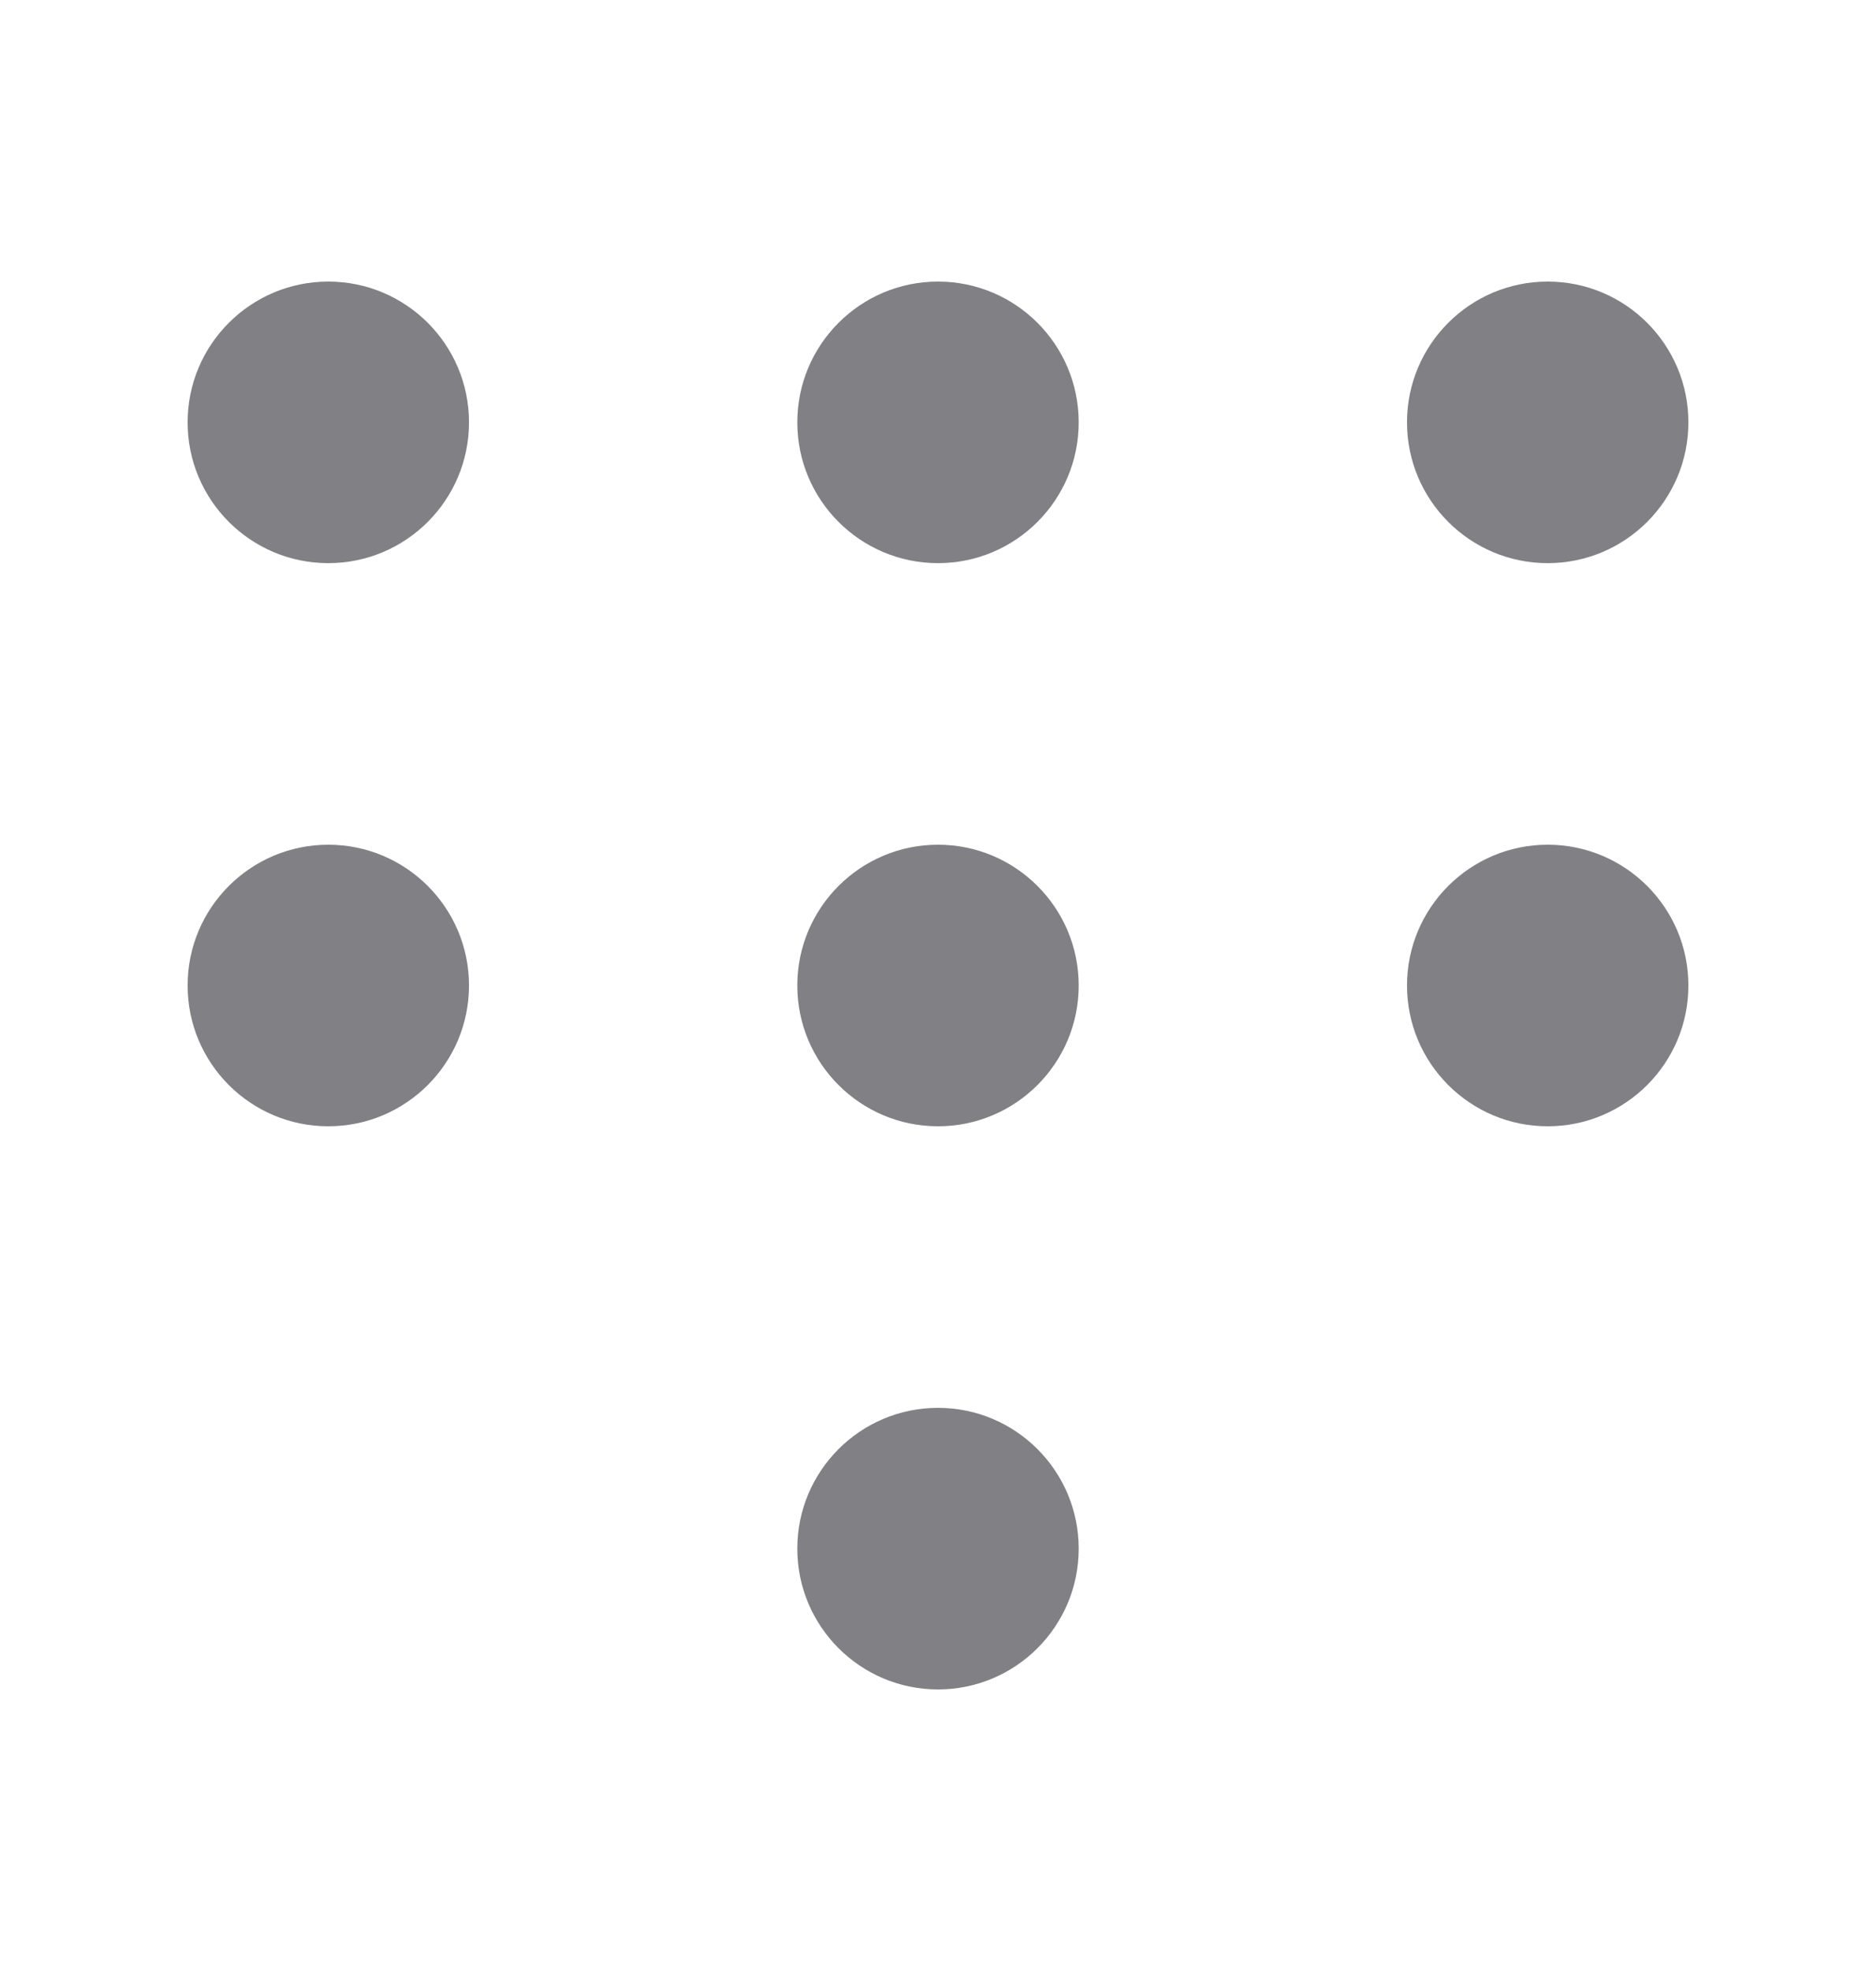<svg width="20" height="21" viewBox="0 0 20 21" fill="none" xmlns="http://www.w3.org/2000/svg">
    <path fill-rule="evenodd" clip-rule="evenodd" d="M5 4.5C5 5.328 4.328 6 3.5 6C2.672 6 2 5.328 2 4.5C2 3.672 2.672 3 3.5 3C4.328 3 5 3.672 5 4.5ZM5 10.5C5 11.328 4.328 12 3.5 12C2.672 12 2 11.328 2 10.5C2 9.672 2.672 9 3.5 9C4.328 9 5 9.672 5 10.5ZM10 6C10.828 6 11.5 5.328 11.5 4.5C11.5 3.672 10.828 3 10 3C9.172 3 8.5 3.672 8.5 4.5C8.5 5.328 9.172 6 10 6ZM11.5 10.5C11.5 11.328 10.828 12 10 12C9.172 12 8.5 11.328 8.5 10.5C8.5 9.672 9.172 9 10 9C10.828 9 11.5 9.672 11.5 10.5ZM10 18C10.828 18 11.5 17.328 11.5 16.5C11.5 15.672 10.828 15 10 15C9.172 15 8.5 15.672 8.5 16.5C8.5 17.328 9.172 18 10 18ZM18 4.5C18 5.328 17.328 6 16.5 6C15.672 6 15 5.328 15 4.5C15 3.672 15.672 3 16.5 3C17.328 3 18 3.672 18 4.5ZM16.5 12C17.328 12 18 11.328 18 10.5C18 9.672 17.328 9 16.5 9C15.672 9 15 9.672 15 10.5C15 11.328 15.672 12 16.5 12Z" fill="#808085"/>
</svg>
